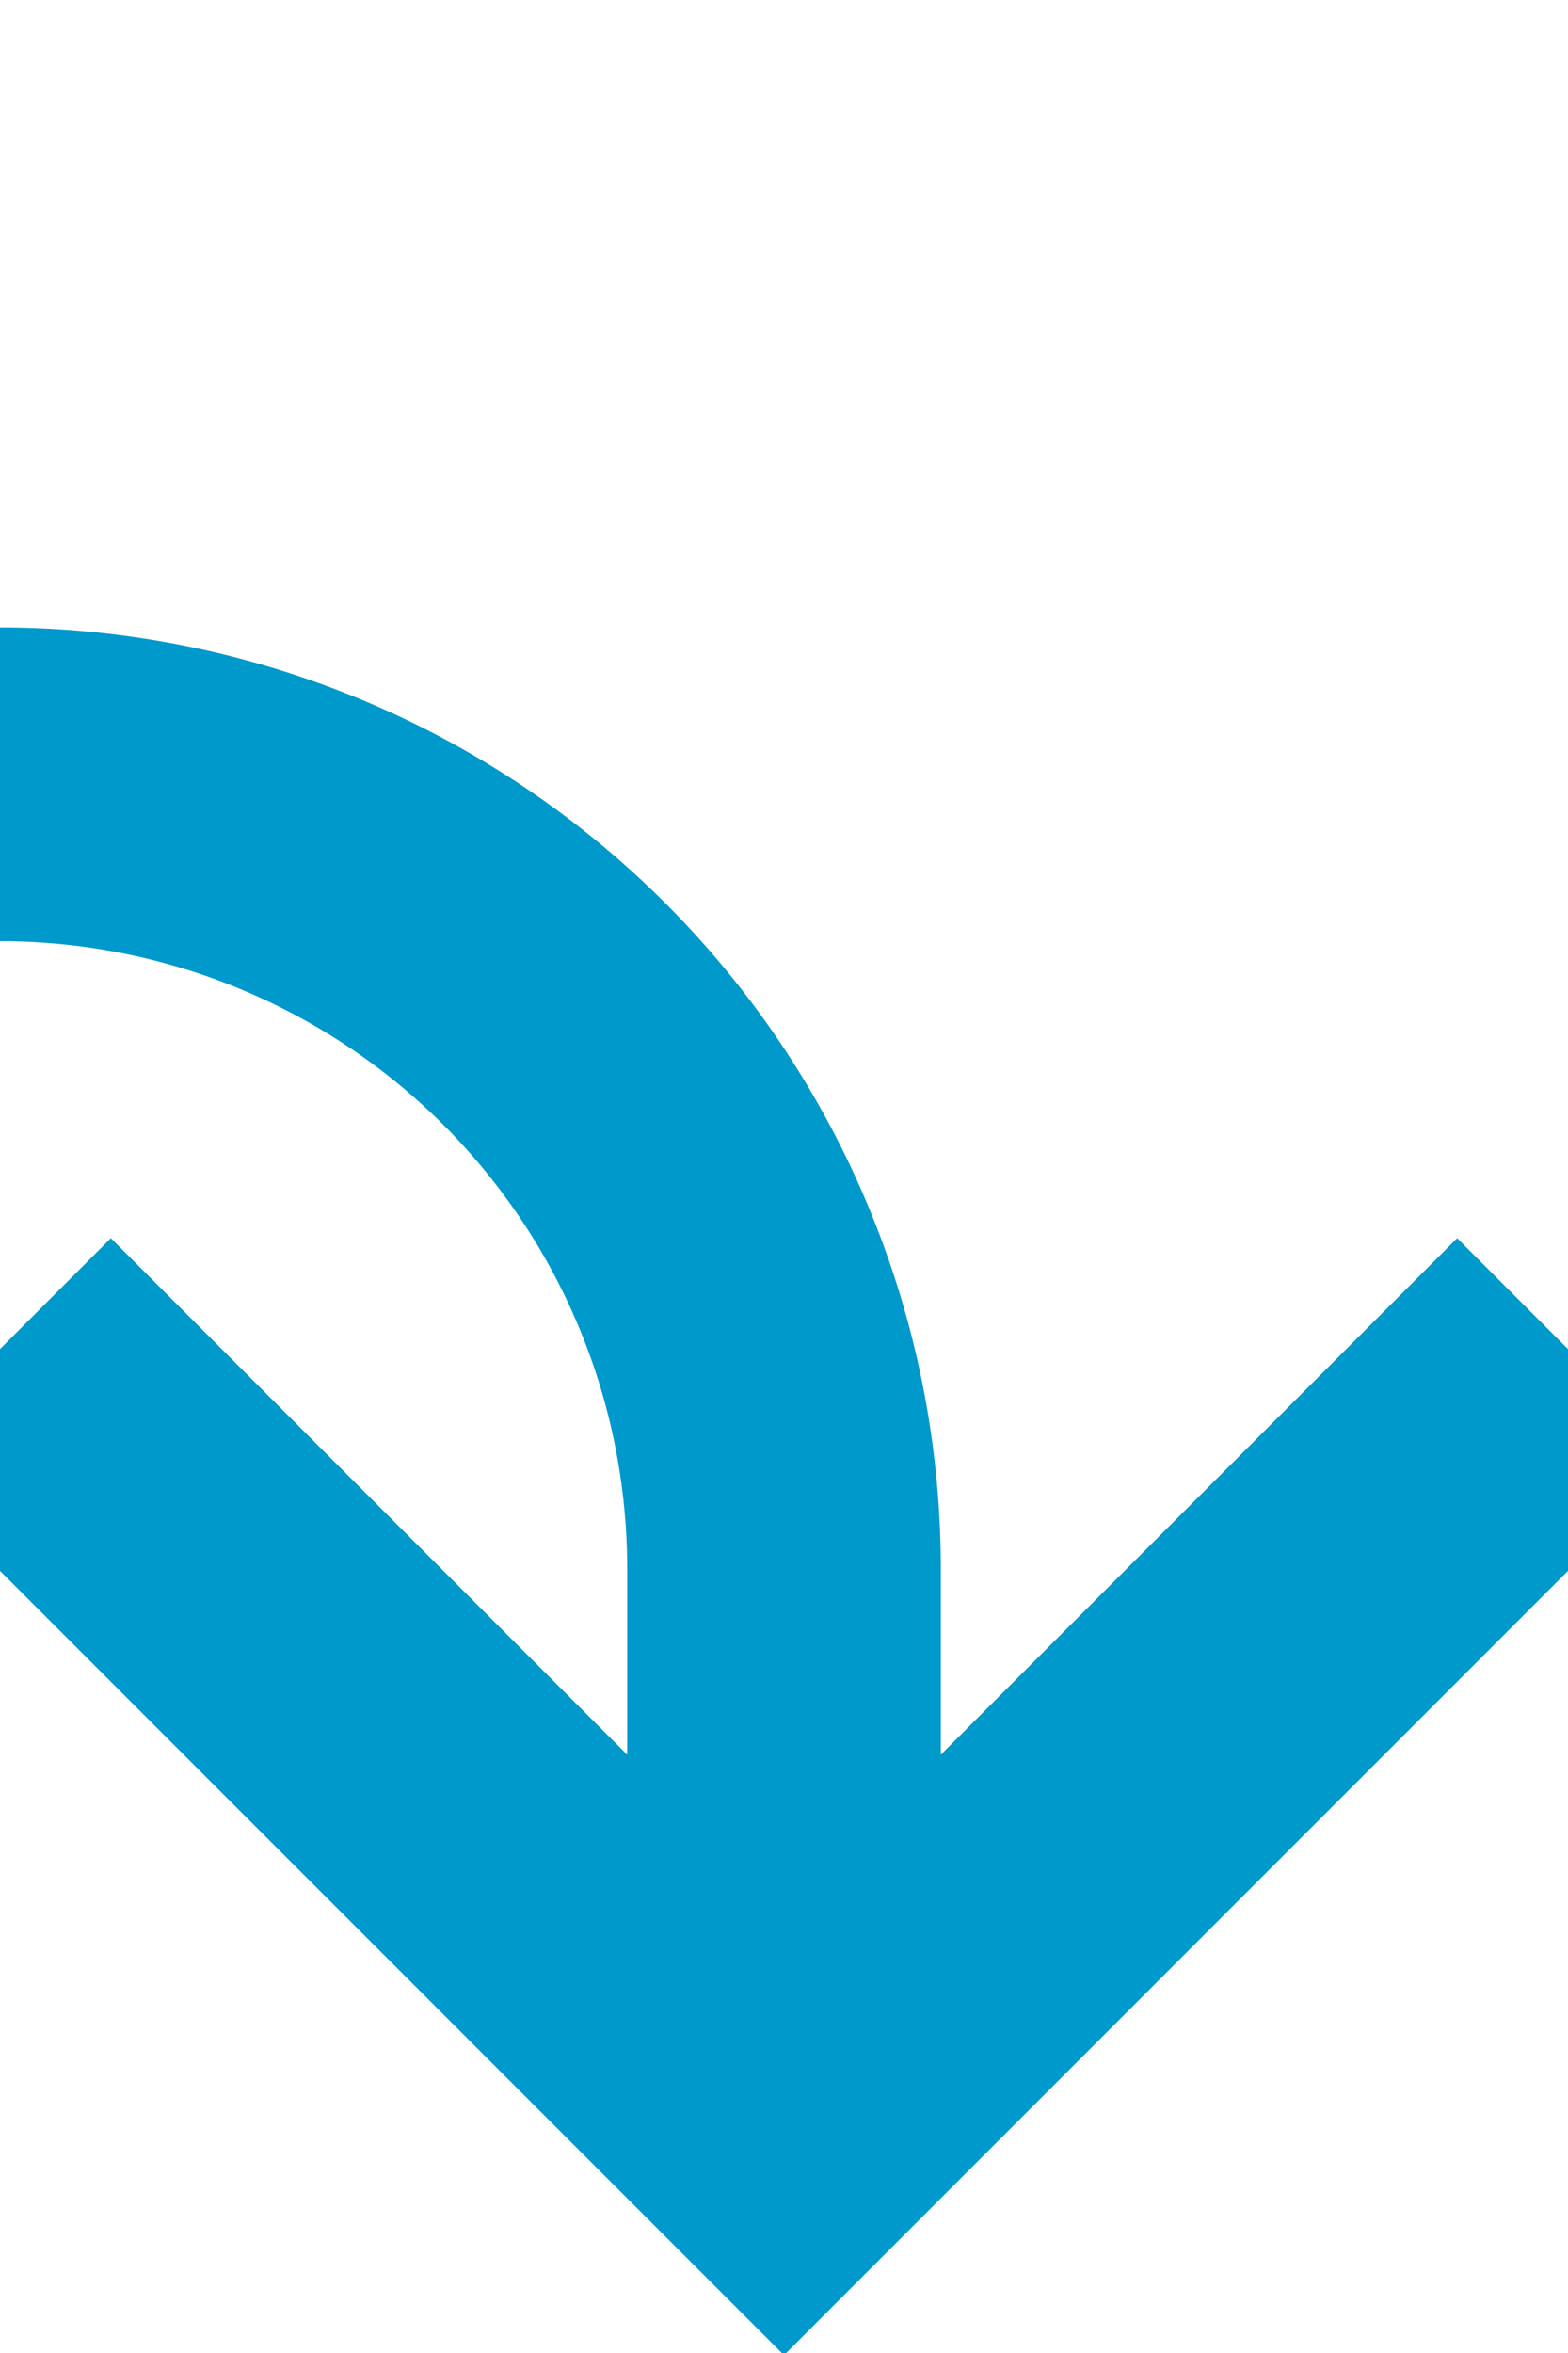 ﻿<?xml version="1.0" encoding="utf-8"?>
<svg version="1.1" xmlns:xlink="http://www.w3.org/1999/xlink" width="10px" height="15px" preserveAspectRatio="xMidYMin meet" viewBox="990 1328  8 15" xmlns="http://www.w3.org/2000/svg">
  <defs>
    <mask fill="white" id="clip256">
      <path d="M 832.5 661  L 931.5 661  L 931.5 707  L 832.5 707  Z M 832.5 335  L 1310 335  L 1310 1353  L 832.5 1353  Z " fill-rule="evenodd" />
    </mask>
  </defs>
  <path d="M 1307 338  L 1307 344  A 5 5 0 0 1 1302 349 L 887 349  A 5 5 0 0 0 882 354 L 882 1328  A 5 5 0 0 0 887 1333 L 989 1333  A 5 5 0 0 1 994 1338 L 994 1341  " stroke-width="2" stroke="#0099cc" fill="none" mask="url(#clip256)" />
  <path d="M 998.293 1335.893  L 994 1340.186  L 989.707 1335.893  L 988.293 1337.307  L 993.293 1342.307  L 994 1343.014  L 994.707 1342.307  L 999.707 1337.307  L 998.293 1335.893  Z " fill-rule="nonzero" fill="#0099cc" stroke="none" mask="url(#clip256)" />
</svg>